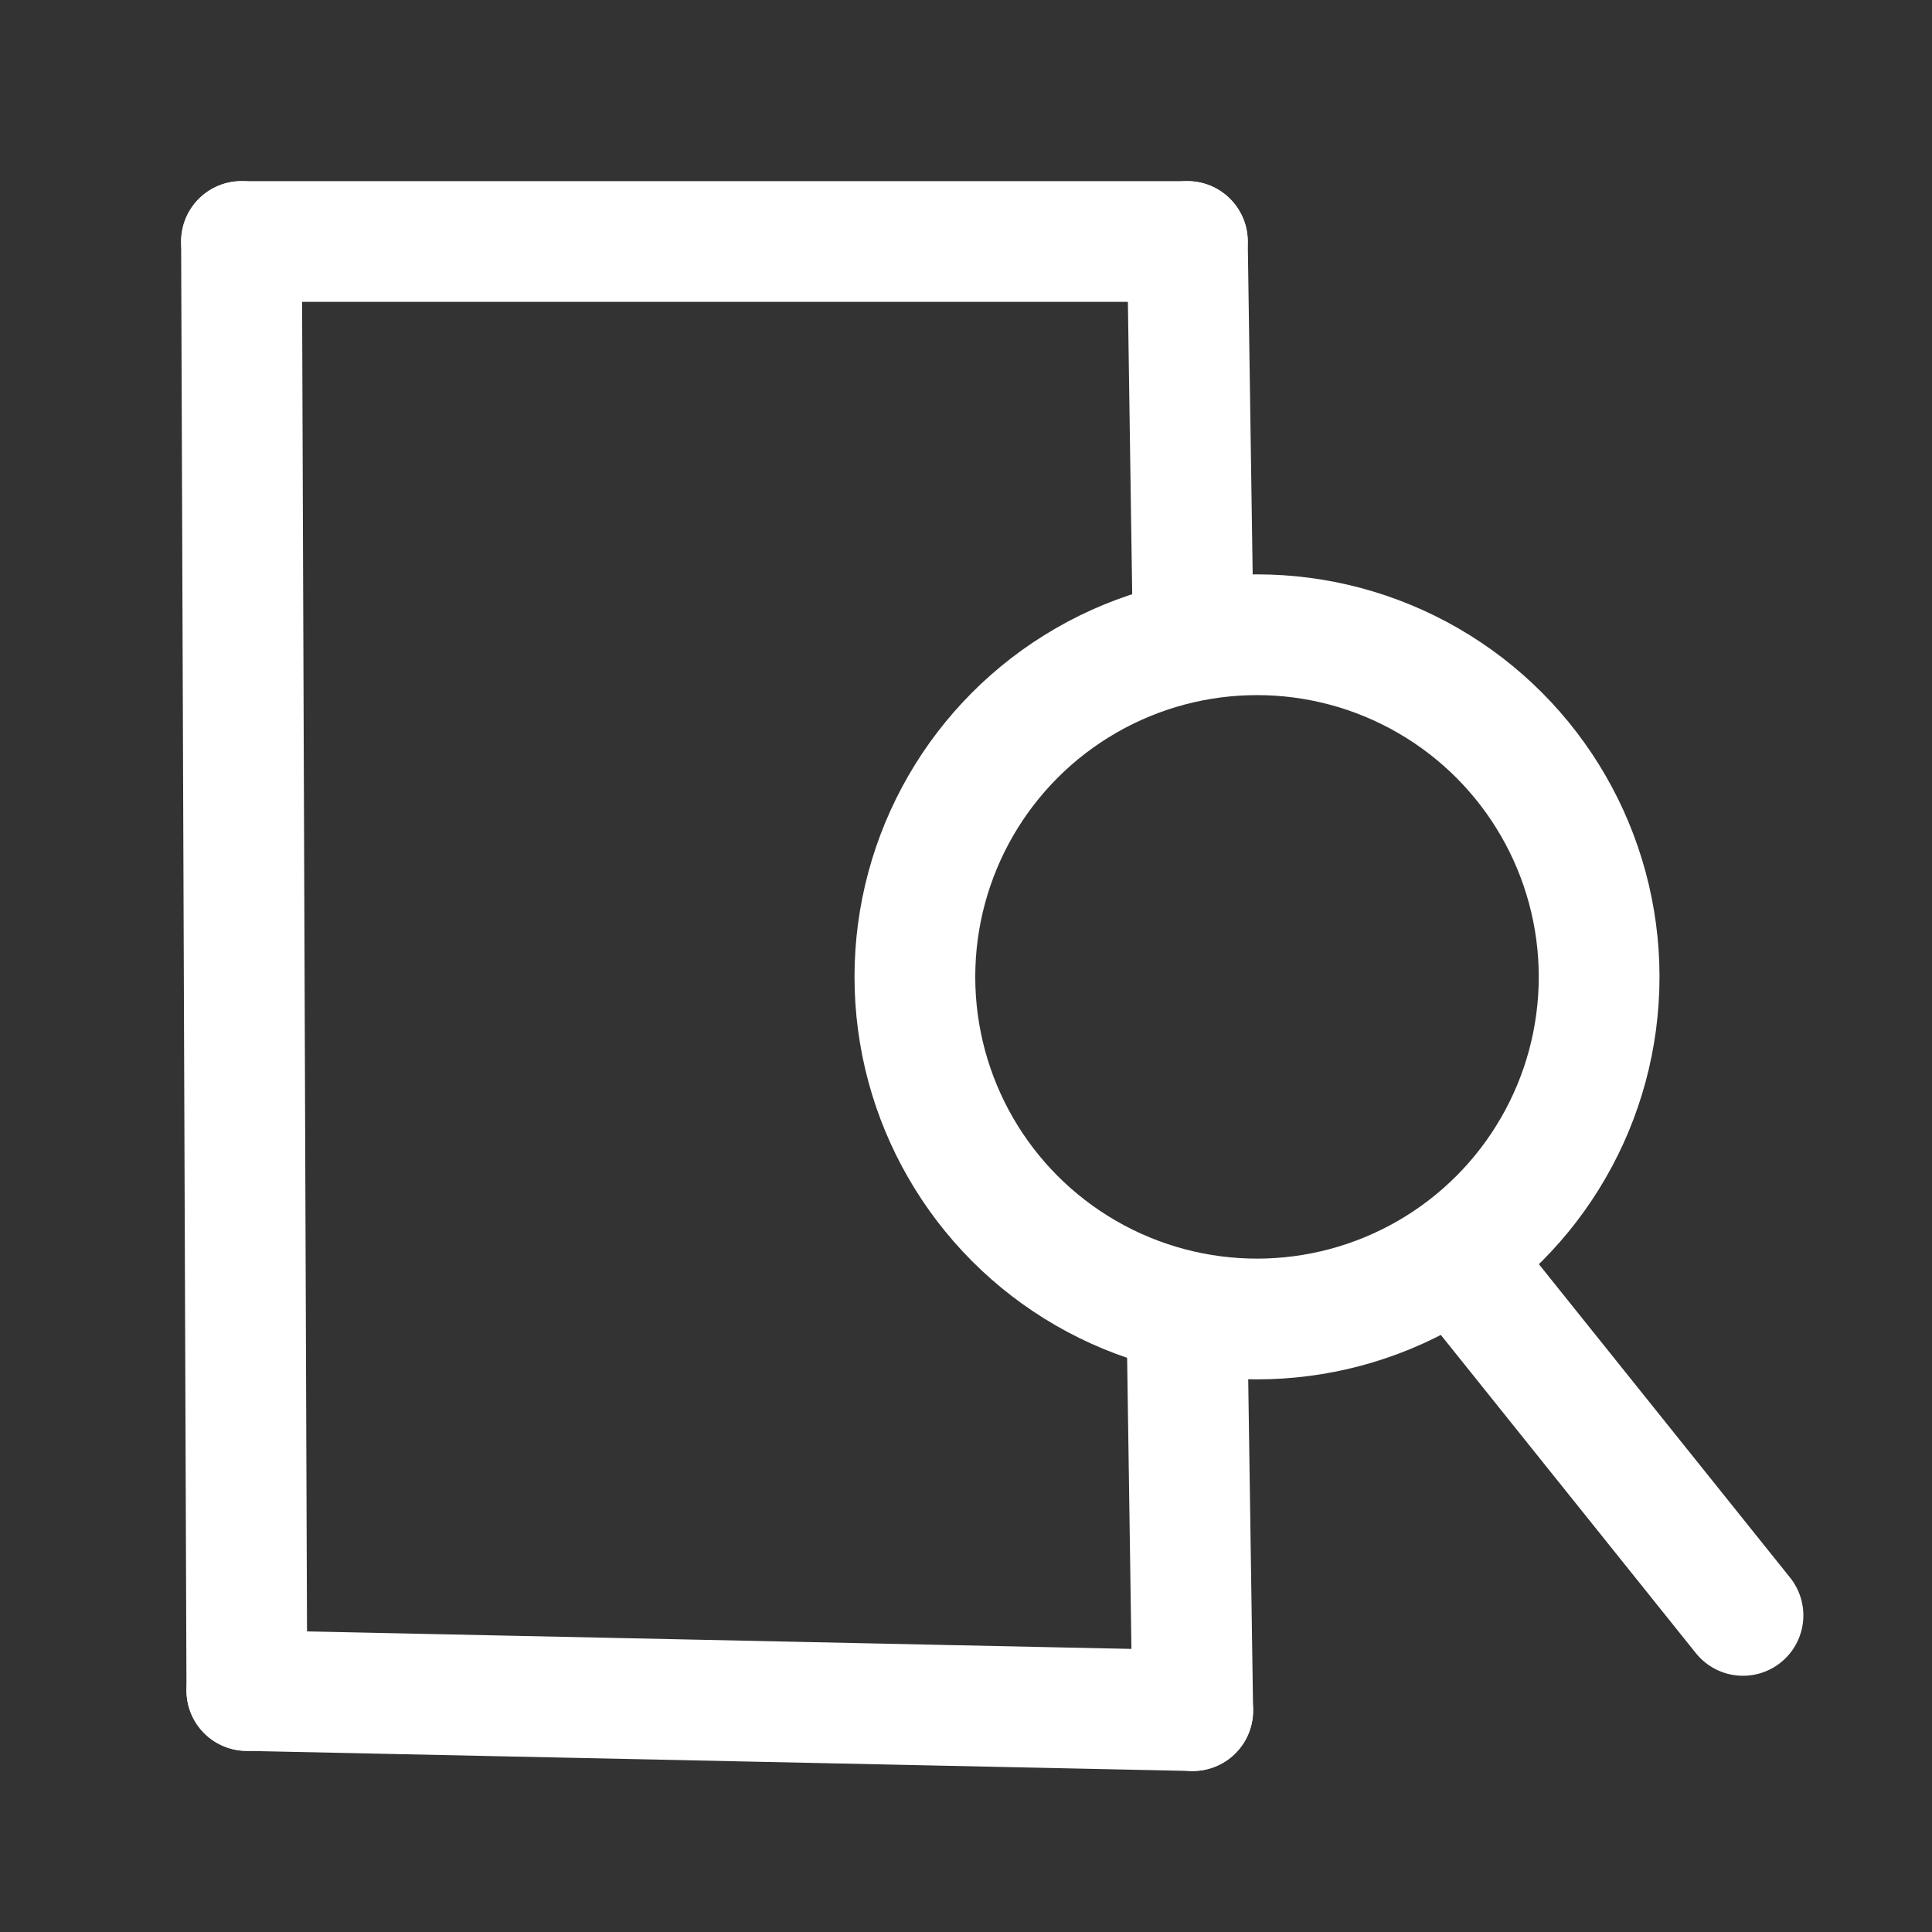 <?xml version="1.0" encoding="UTF-8"?>
<svg width="48mm" height="48mm" version="1.1" viewBox="0 0 48 48" xmlns="http://www.w3.org/2000/svg">
 <rect x="0" y="0" width="48" height="48" fill="#333333" stroke="none"/>
 <g stroke="#fff" stroke-linecap="round" stroke-width="3">
  <circle cx="31.23" cy="24.27" r="8.5" fill="none" stroke-linejoin="round" style="paint-order:fill markers stroke"/>
  <path d="m36.24 31.32s7.064 8.814 7.064 8.814" fill="#f9f9f9" stroke-linejoin="round"/>
  <g fill="#fff">
   <g stroke-opacity=".998">
    <path d="m6 6s0.133 36 0.133 36"/>
    <path d="m29.5 6 0.133 9"/>
    <path d="m29.5 33.5 0.133 9"/>
   </g>
   <path d="m6 6h23.5" stroke-linejoin="round"/>
   <path d="m6.133 42 23.5 0.5"/>
  </g>
 </g>
</svg>

